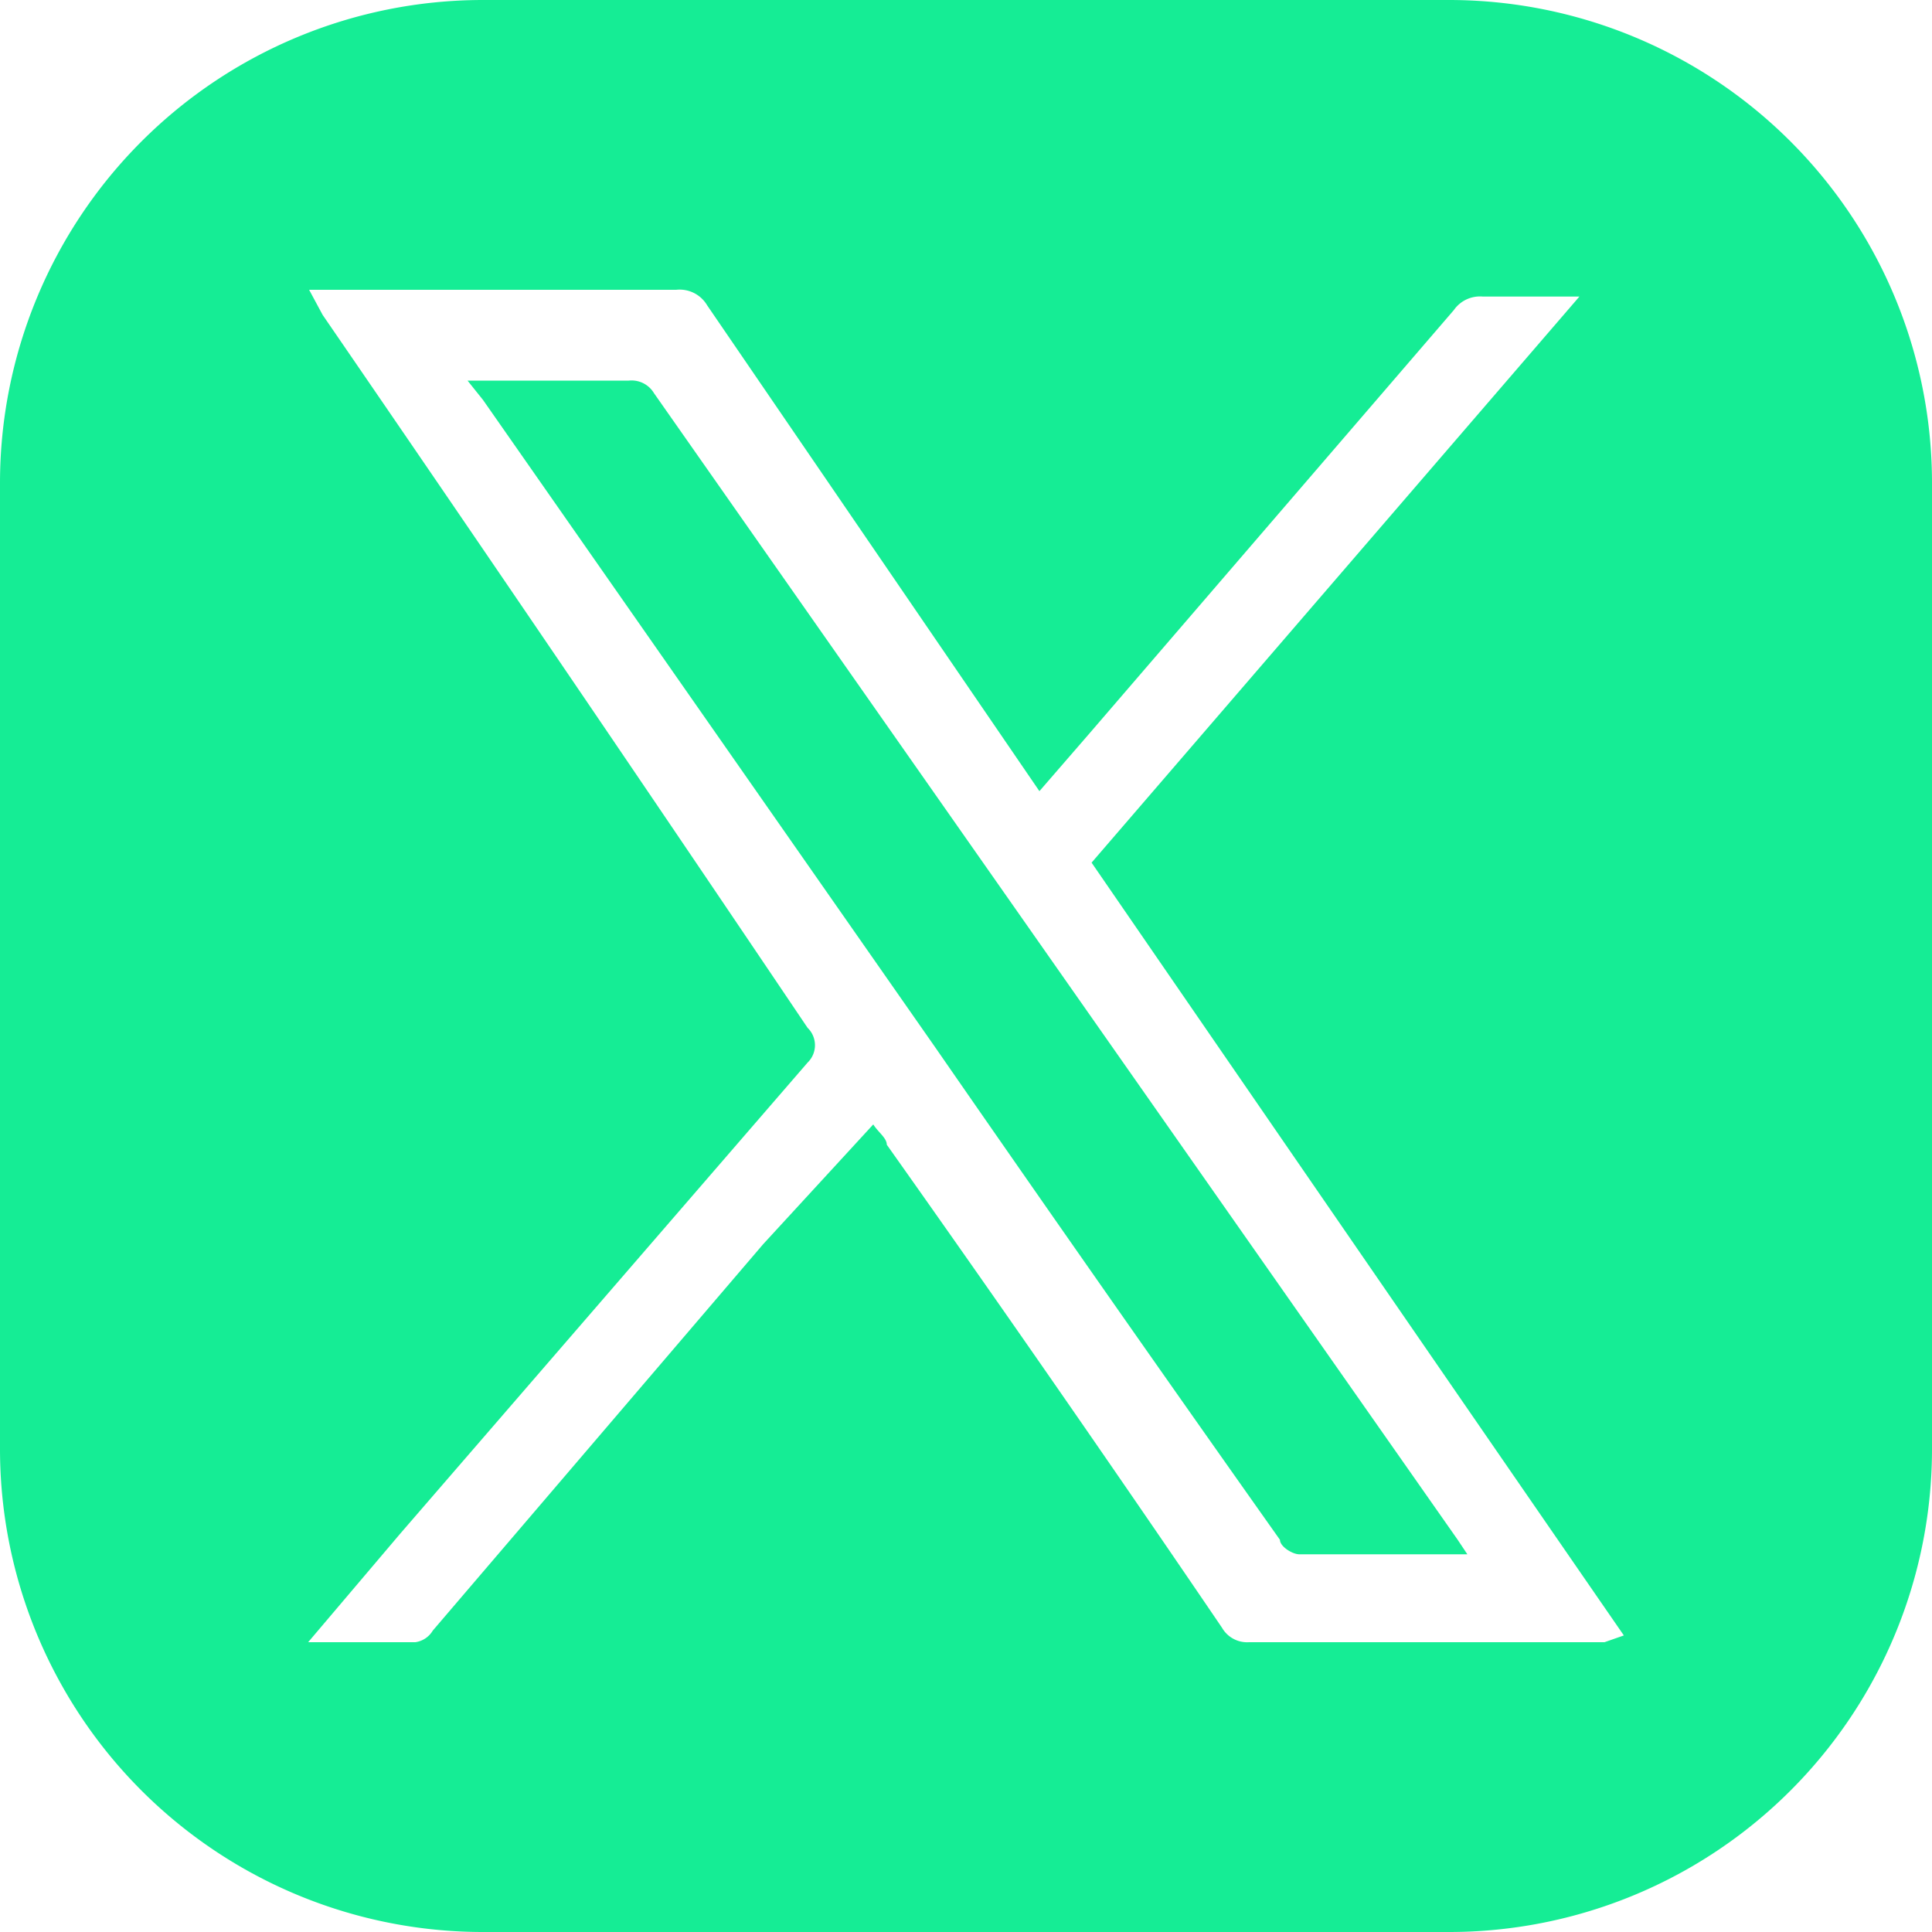 <svg xmlns="http://www.w3.org/2000/svg" viewBox="0 0 20 20"><defs><style>.cls-1{fill:#15ed95;}</style></defs><g id="Layer_2" data-name="Layer 2"><g id="Layer_1-2" data-name="Layer 1"><path class="cls-1" d="M0,5V5Z"/><path class="cls-1" d="M15,0H5A5,5,0,0,0,0,5V15a5,5,0,0,0,5,5H15a5,5,0,0,0,5-5V5A5,5,0,0,0,15,0Zm1.61,17H12.93a.3.3,0,0,1-.28-.15q-1.72-2.53-3.47-5c0-.07-.09-.13-.14-.21L7.9,12.88l-3.42,4A.25.25,0,0,1,4.3,17H3.19l.95-1.12L8.36,11a.25.25,0,0,0,0-.36Q5.86,6.93,3.34,3.26L3.2,3H7a.33.33,0,0,1,.32.16L10.63,8l.13.19.52-.6,3.77-4.38a.33.33,0,0,1,.3-.14c.32,0,.64,0,1,0L11.3,8.93c1.83,2.66,3.66,5.32,5.51,8Z"/><path class="cls-1" d="M6.51,3.94H4.84L5,4.14l4.68,6.7q1.78,2.57,3.57,5.1c0,.07.13.15.2.15.57,0,1.13,0,1.74,0l-.1-.15L6.77,4.07A.27.27,0,0,0,6.51,3.94Z"/></g></g></svg>